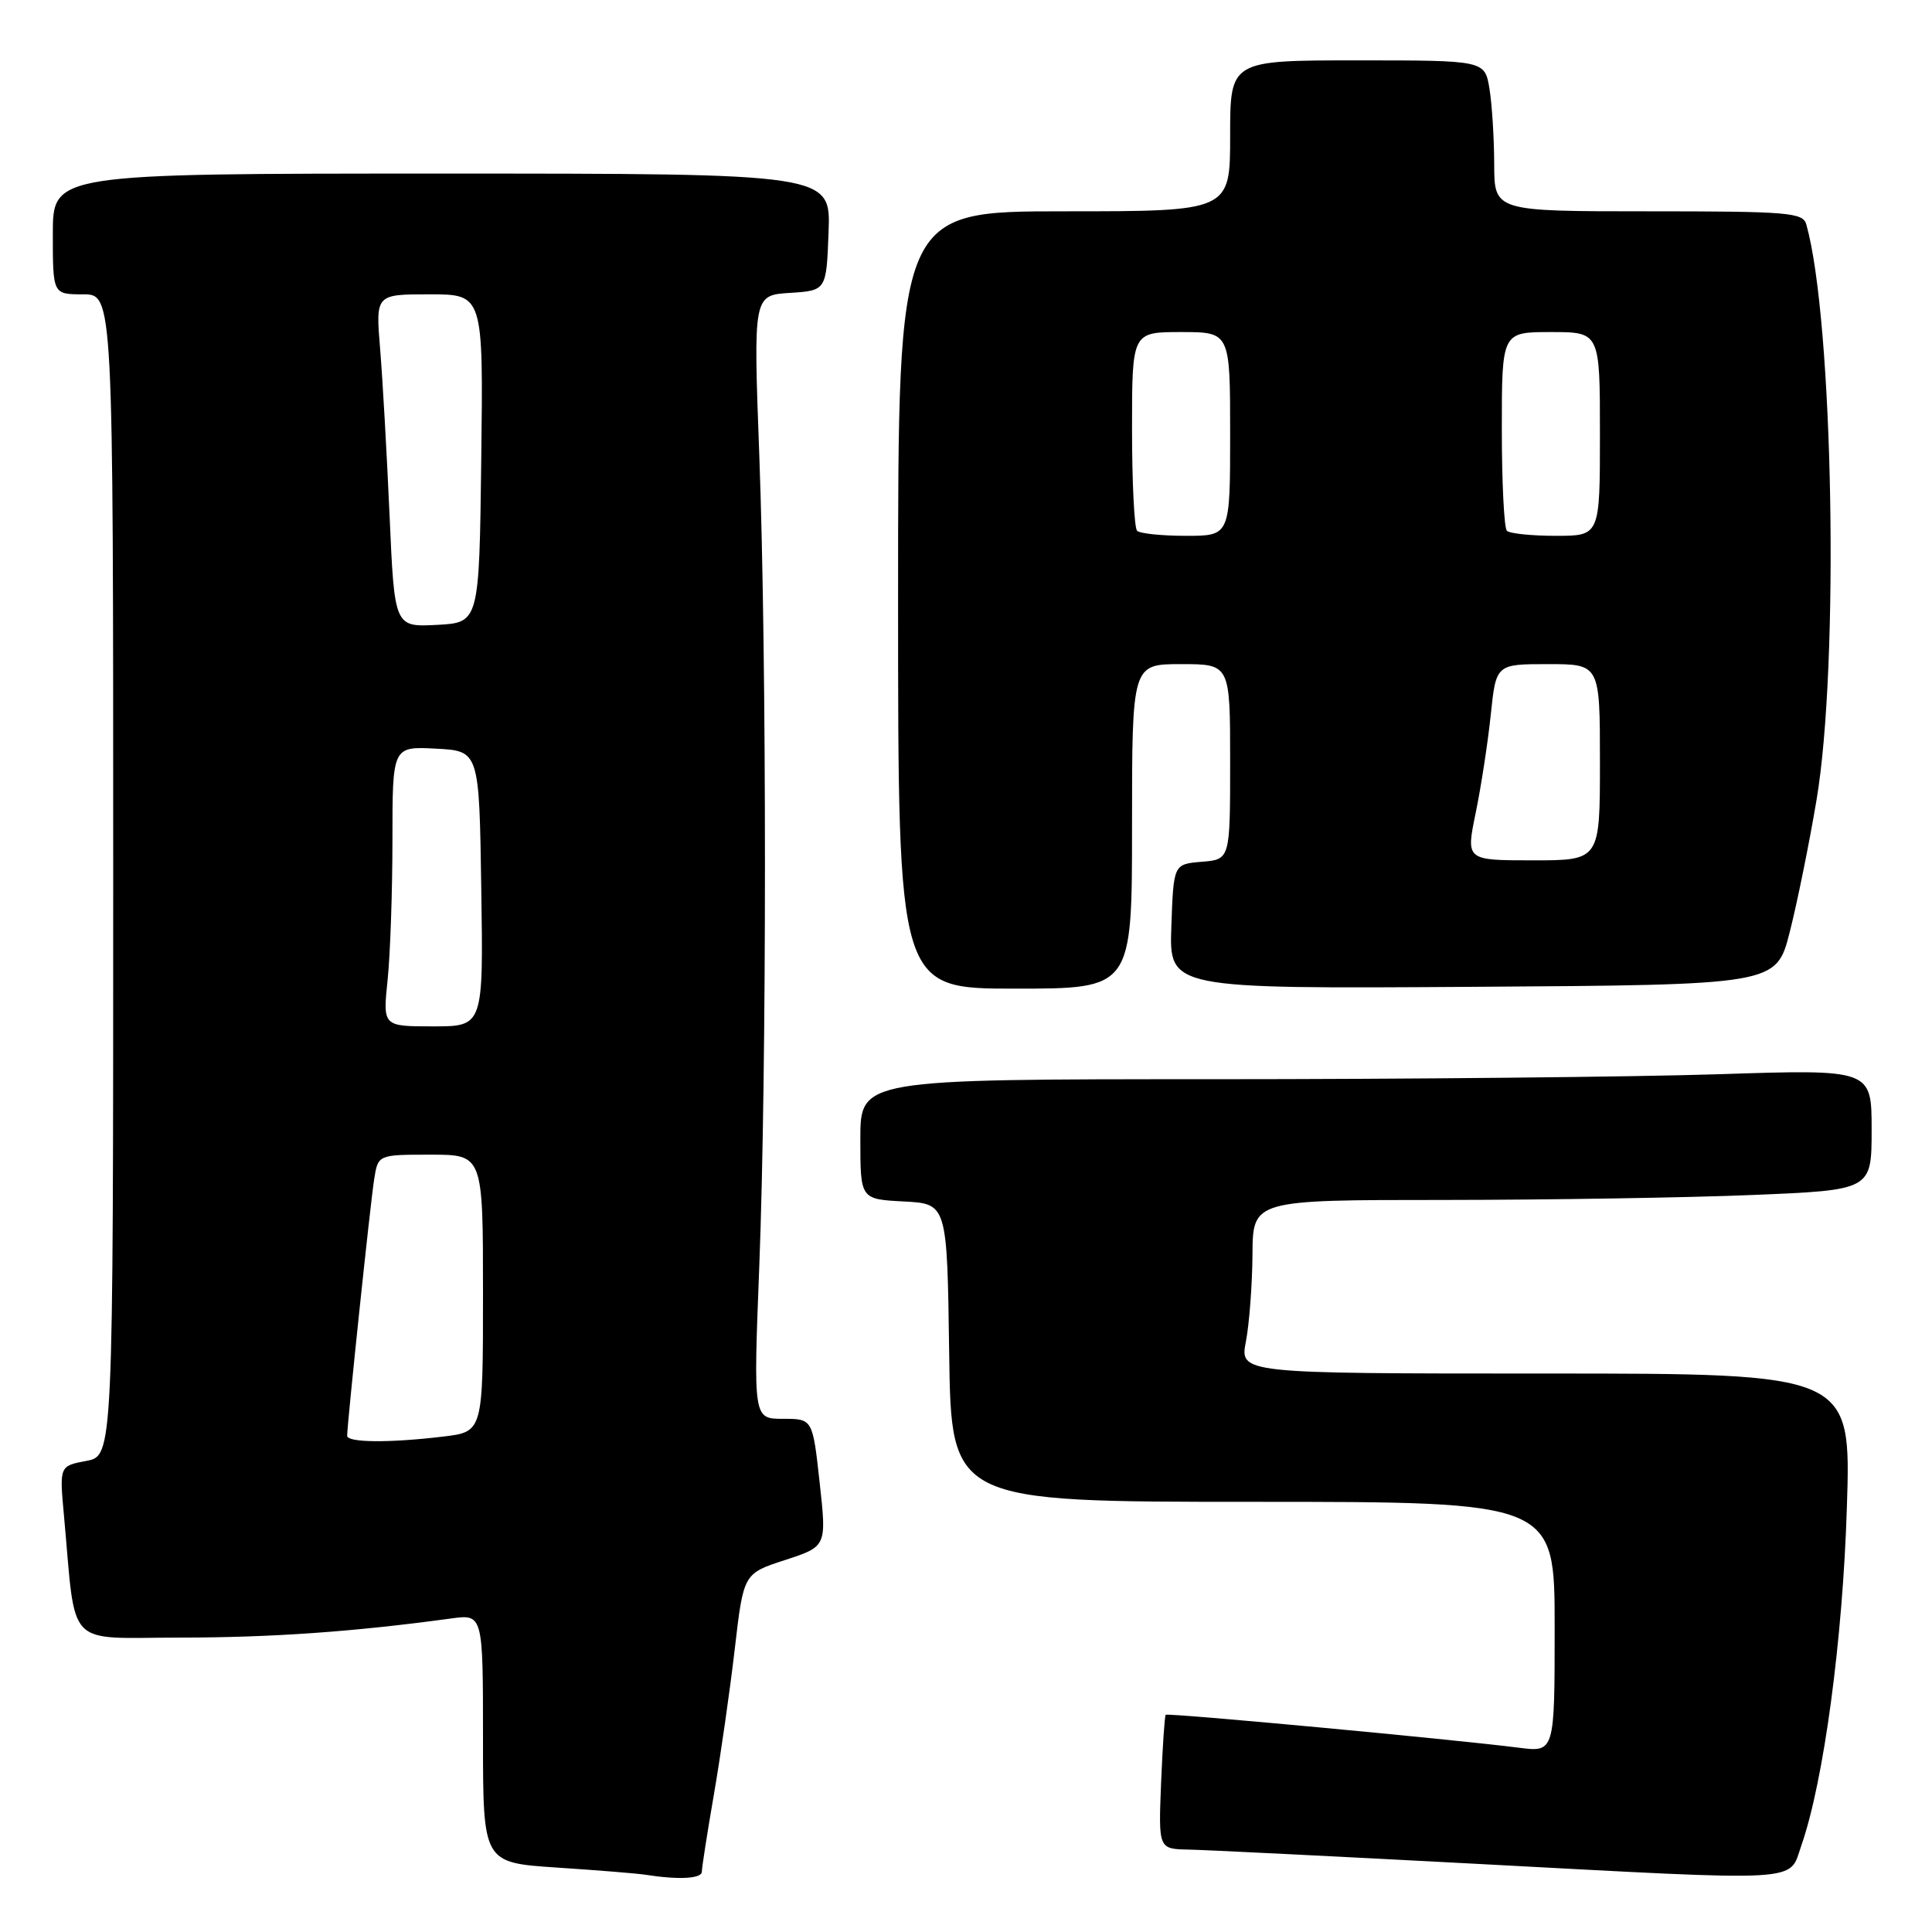 <?xml version="1.0" encoding="UTF-8" standalone="no"?>
<!DOCTYPE svg PUBLIC "-//W3C//DTD SVG 1.1//EN" "http://www.w3.org/Graphics/SVG/1.1/DTD/svg11.dtd" >
<svg xmlns="http://www.w3.org/2000/svg" xmlns:xlink="http://www.w3.org/1999/xlink" version="1.1" viewBox="0 0 256 256">
 <g >
 <path fill="currentColor"
d=" M 93.00 248.00 C 93.00 247.45 93.72 242.84 94.60 237.75 C 95.48 232.66 96.72 224.00 97.36 218.50 C 98.52 208.50 98.52 208.50 104.03 206.71 C 109.54 204.91 109.54 204.91 108.61 196.46 C 107.68 188.00 107.68 188.00 103.75 188.00 C 99.82 188.00 99.82 188.00 100.61 167.75 C 101.61 141.77 101.61 87.52 100.61 60.31 C 99.82 39.12 99.82 39.12 104.66 38.81 C 109.50 38.50 109.50 38.50 109.79 30.75 C 110.08 23.00 110.08 23.00 58.54 23.00 C 7.00 23.00 7.00 23.00 7.00 31.00 C 7.00 39.00 7.00 39.00 11.00 39.00 C 15.00 39.00 15.00 39.00 15.00 115.95 C 15.00 192.91 15.00 192.91 11.43 193.58 C 7.87 194.25 7.87 194.25 8.48 200.87 C 10.11 218.70 8.50 217.00 23.84 216.99 C 36.03 216.98 46.77 216.23 59.75 214.46 C 64.00 213.88 64.00 213.88 64.00 230.35 C 64.00 246.81 64.00 246.81 73.75 247.46 C 79.11 247.81 84.40 248.24 85.50 248.41 C 89.96 249.11 93.00 248.94 93.00 248.00 Z  M 238.70 244.50 C 241.65 236.03 244.17 217.33 244.72 199.75 C 245.29 182.00 245.29 182.00 204.78 182.00 C 164.27 182.00 164.27 182.00 165.09 177.75 C 165.54 175.41 165.93 170.24 165.96 166.25 C 166.00 159.00 166.00 159.00 191.25 159.00 C 205.14 158.99 223.59 158.70 232.25 158.34 C 248.00 157.69 248.00 157.69 248.00 149.68 C 248.00 141.68 248.00 141.68 227.75 142.34 C 216.61 142.70 186.46 143.00 160.75 143.00 C 114.00 143.00 114.00 143.00 114.00 150.95 C 114.00 158.90 114.00 158.90 119.75 159.20 C 125.50 159.50 125.50 159.50 125.77 179.25 C 126.04 199.00 126.04 199.00 166.02 199.00 C 206.00 199.00 206.00 199.00 206.00 215.59 C 206.00 232.19 206.00 232.19 201.25 231.58 C 192.37 230.45 154.72 226.94 154.46 227.22 C 154.32 227.38 154.05 231.44 153.85 236.25 C 153.50 245.00 153.50 245.00 157.50 245.08 C 159.70 245.12 176.80 245.97 195.50 246.96 C 239.73 249.31 236.97 249.47 238.70 244.50 Z  M 150.00 109.50 C 150.00 88.00 150.00 88.00 156.50 88.00 C 163.00 88.00 163.00 88.00 163.00 100.94 C 163.00 113.88 163.00 113.88 159.25 114.19 C 155.50 114.50 155.50 114.50 155.21 122.76 C 154.92 131.02 154.92 131.02 195.15 130.76 C 235.37 130.50 235.37 130.50 237.15 123.50 C 238.13 119.65 239.73 111.78 240.70 106.00 C 243.73 88.06 242.93 42.51 239.35 29.75 C 238.91 28.16 237.04 28.00 218.43 28.00 C 198.00 28.00 198.00 28.00 197.99 21.75 C 197.98 18.31 197.70 13.81 197.36 11.75 C 196.74 8.00 196.74 8.00 179.87 8.00 C 163.00 8.00 163.00 8.00 163.00 18.00 C 163.00 28.00 163.00 28.00 141.00 28.00 C 119.00 28.00 119.00 28.00 119.00 79.50 C 119.00 131.00 119.00 131.00 134.50 131.00 C 150.00 131.00 150.00 131.00 150.00 109.50 Z  M 46.00 190.25 C 46.00 188.70 49.08 159.37 49.58 156.25 C 50.09 153.00 50.09 153.00 57.05 153.00 C 64.00 153.00 64.00 153.00 64.00 171.36 C 64.00 189.72 64.00 189.72 58.75 190.35 C 51.64 191.21 46.00 191.16 46.00 190.25 Z  M 51.36 129.85 C 51.71 126.47 52.00 118.13 52.00 111.30 C 52.00 98.90 52.00 98.90 57.75 99.20 C 63.50 99.50 63.50 99.50 63.77 117.75 C 64.05 136.00 64.05 136.00 57.38 136.00 C 50.72 136.00 50.72 136.00 51.36 129.85 Z  M 51.62 68.30 C 51.26 60.16 50.70 50.24 50.37 46.25 C 49.77 39.00 49.77 39.00 56.90 39.00 C 64.04 39.00 64.04 39.00 63.77 60.75 C 63.50 82.50 63.50 82.50 57.89 82.80 C 52.27 83.09 52.27 83.09 51.62 68.30 Z  M 195.53 107.75 C 196.24 104.31 197.14 98.46 197.53 94.75 C 198.23 88.00 198.23 88.00 205.12 88.00 C 212.00 88.00 212.00 88.00 212.00 101.00 C 212.00 114.00 212.00 114.00 203.12 114.00 C 194.24 114.00 194.24 114.00 195.53 107.75 Z  M 150.67 70.33 C 150.30 69.97 150.00 63.89 150.00 56.83 C 150.00 44.00 150.00 44.00 156.50 44.00 C 163.00 44.00 163.00 44.00 163.00 57.50 C 163.00 71.00 163.00 71.00 157.17 71.00 C 153.96 71.00 151.03 70.70 150.67 70.33 Z  M 199.67 70.33 C 199.30 69.97 199.00 63.89 199.00 56.83 C 199.00 44.00 199.00 44.00 205.50 44.00 C 212.00 44.00 212.00 44.00 212.00 57.50 C 212.00 71.00 212.00 71.00 206.17 71.00 C 202.96 71.00 200.03 70.70 199.67 70.33 Z "/>
</g>
</svg>